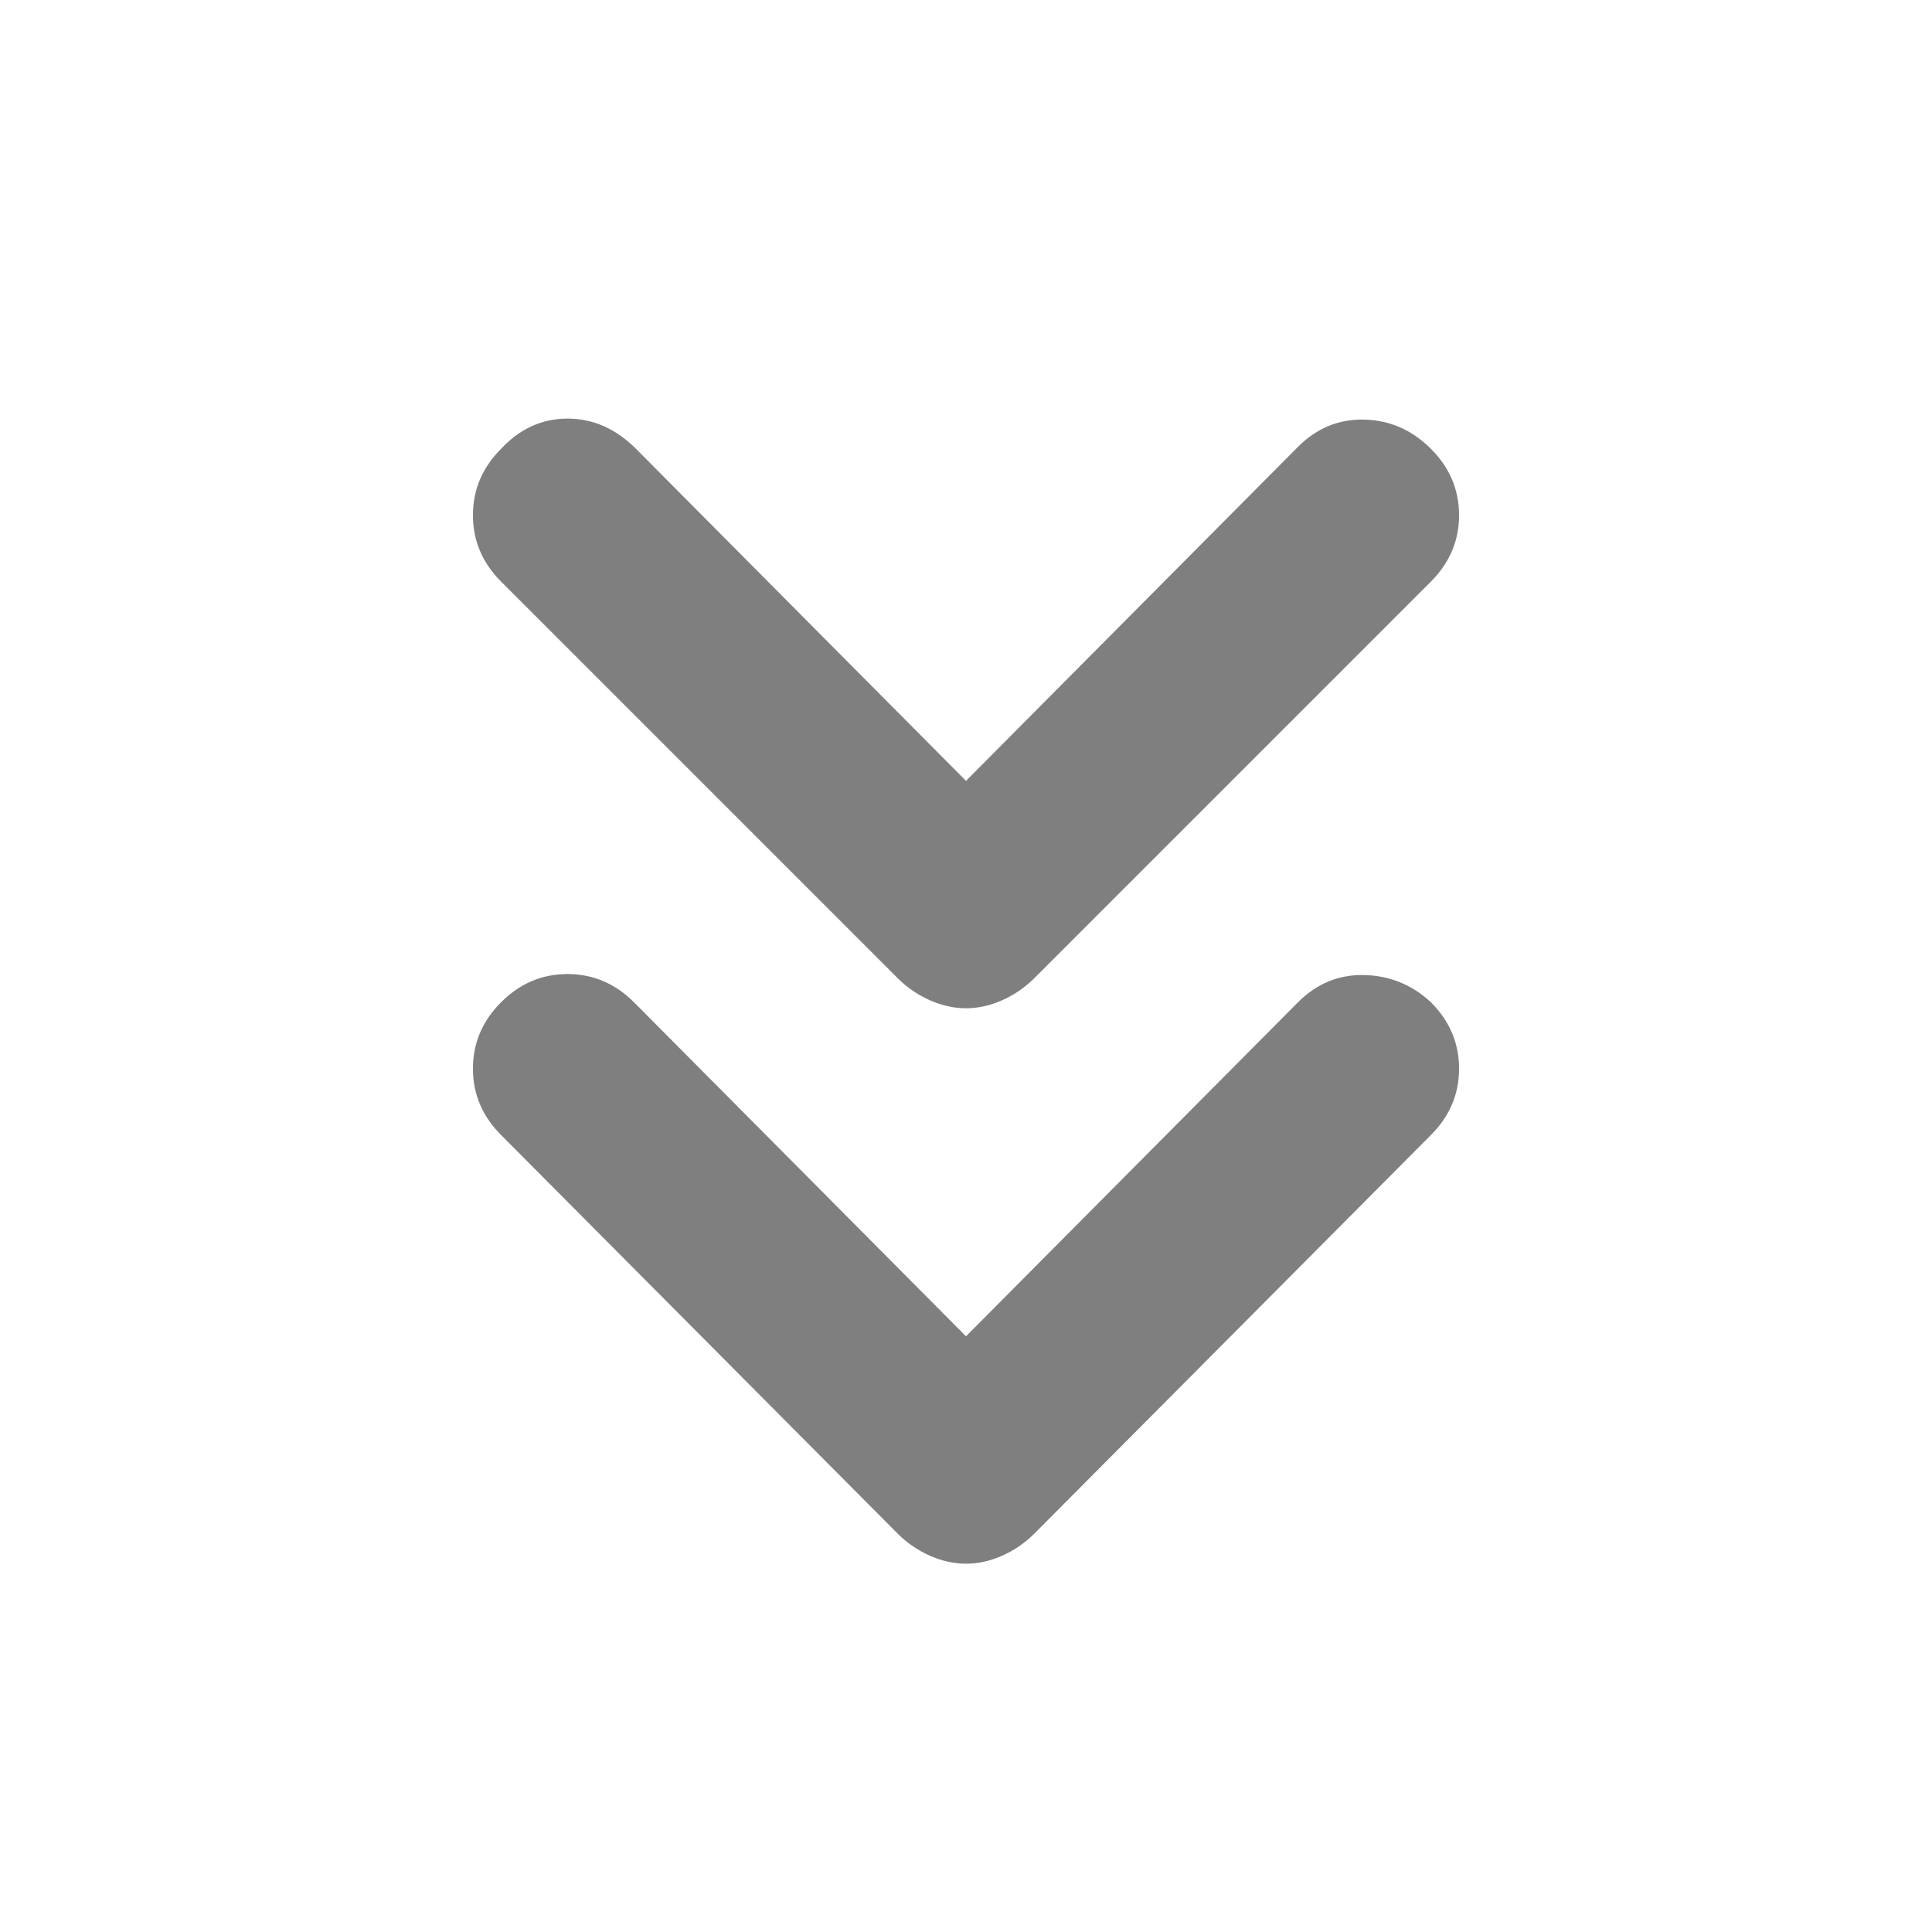 <svg height="48" viewBox="0 -960 960 960" width="48" xmlns="http://www.w3.org/2000/svg"><path fill="rgb(127, 127, 127)" d="m480-296 165-166q14-14 33-13.5t33 13.5q14 14 14 33t-14 33l-197 198q-7 7-16 11t-18 4q-9 0-18-4t-16-11l-197-198q-14-14-14-33t14-33q14-14 33-14t33 14zm0-276 165-166q14-14 33-13.5t33 14.5q14 14 14 33t-14 33l-197 197q-7 7-16 11t-18 4q-9 0-18-4t-16-11l-197-197q-14-14-14-33t14-33q14-15 33-15t34 15z"/></svg>